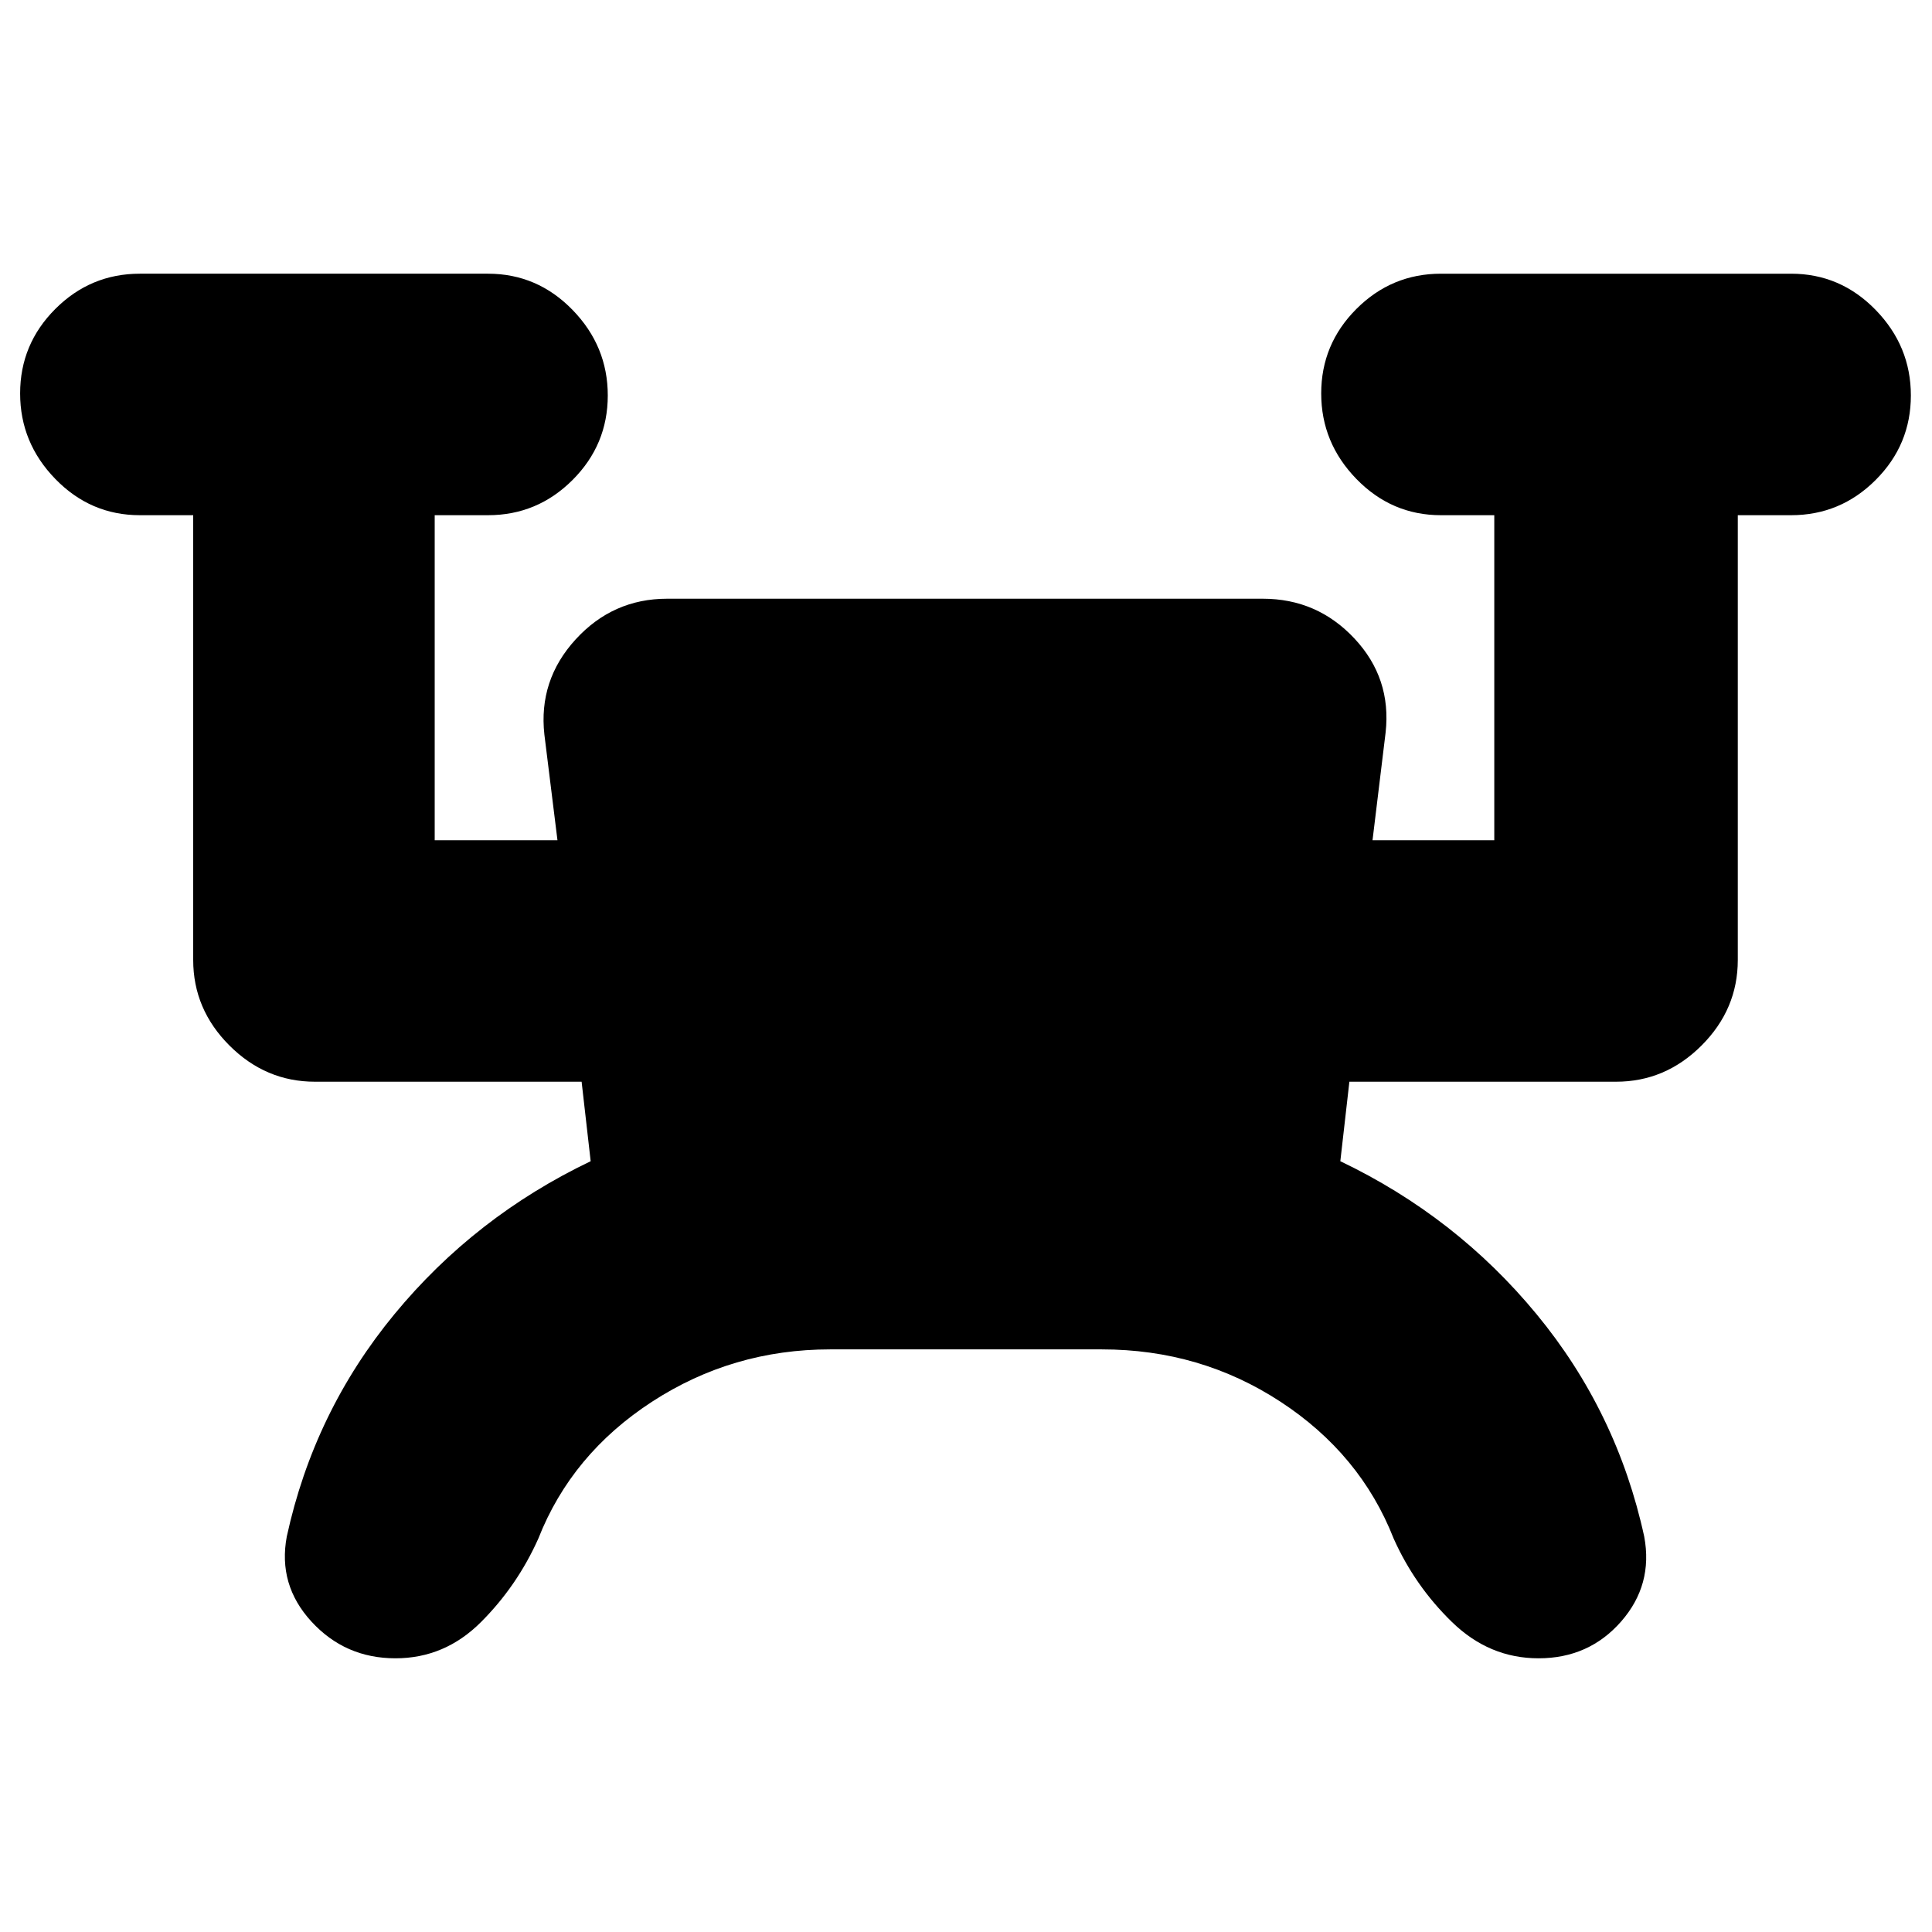 <svg xmlns="http://www.w3.org/2000/svg" height="24" viewBox="0 -960 960 960" width="24"><path d="M412.5-289.5q-48.5 0-88.5 26t-56.5 68Q257-172 239-154t-42.5 18q-25 0-41.75-18.25T142.5-196.5Q156-258.5 196-307t97.5-76l-4.5-39.5H156.5q-24.5 0-42.5-18T96-483v-221H69.5q-24.5 0-42-18T10-764.5q0-24.5 17.5-42t42-17.5h173q24.5 0 42 18t17.5 42.5q0 24.5-17.5 42t-42 17.5H216v161.5h61l-6.5-52.5q-3-27 15.5-47.25t45.5-20.25h296q27 0 45.5 19.75T688.5-596l-6.5 53.5h60.5V-704H716q-24.5 0-42-18t-17.5-42.5q0-24.5 17.5-42t42-17.5h174q24.5 0 42 18t17.5 42.5q0 24.5-17.5 42T890-704h-26.5v221q0 24.5-18 42.5t-42.5 18H670.5L666-383q57.5 27.5 97.5 76T817-196.5q4.5 24-11.5 42.25t-41 18.25q-24.5 0-43-18t-29-41.5q-16.5-42-56.25-68t-88.75-26h-135Z"/></svg>